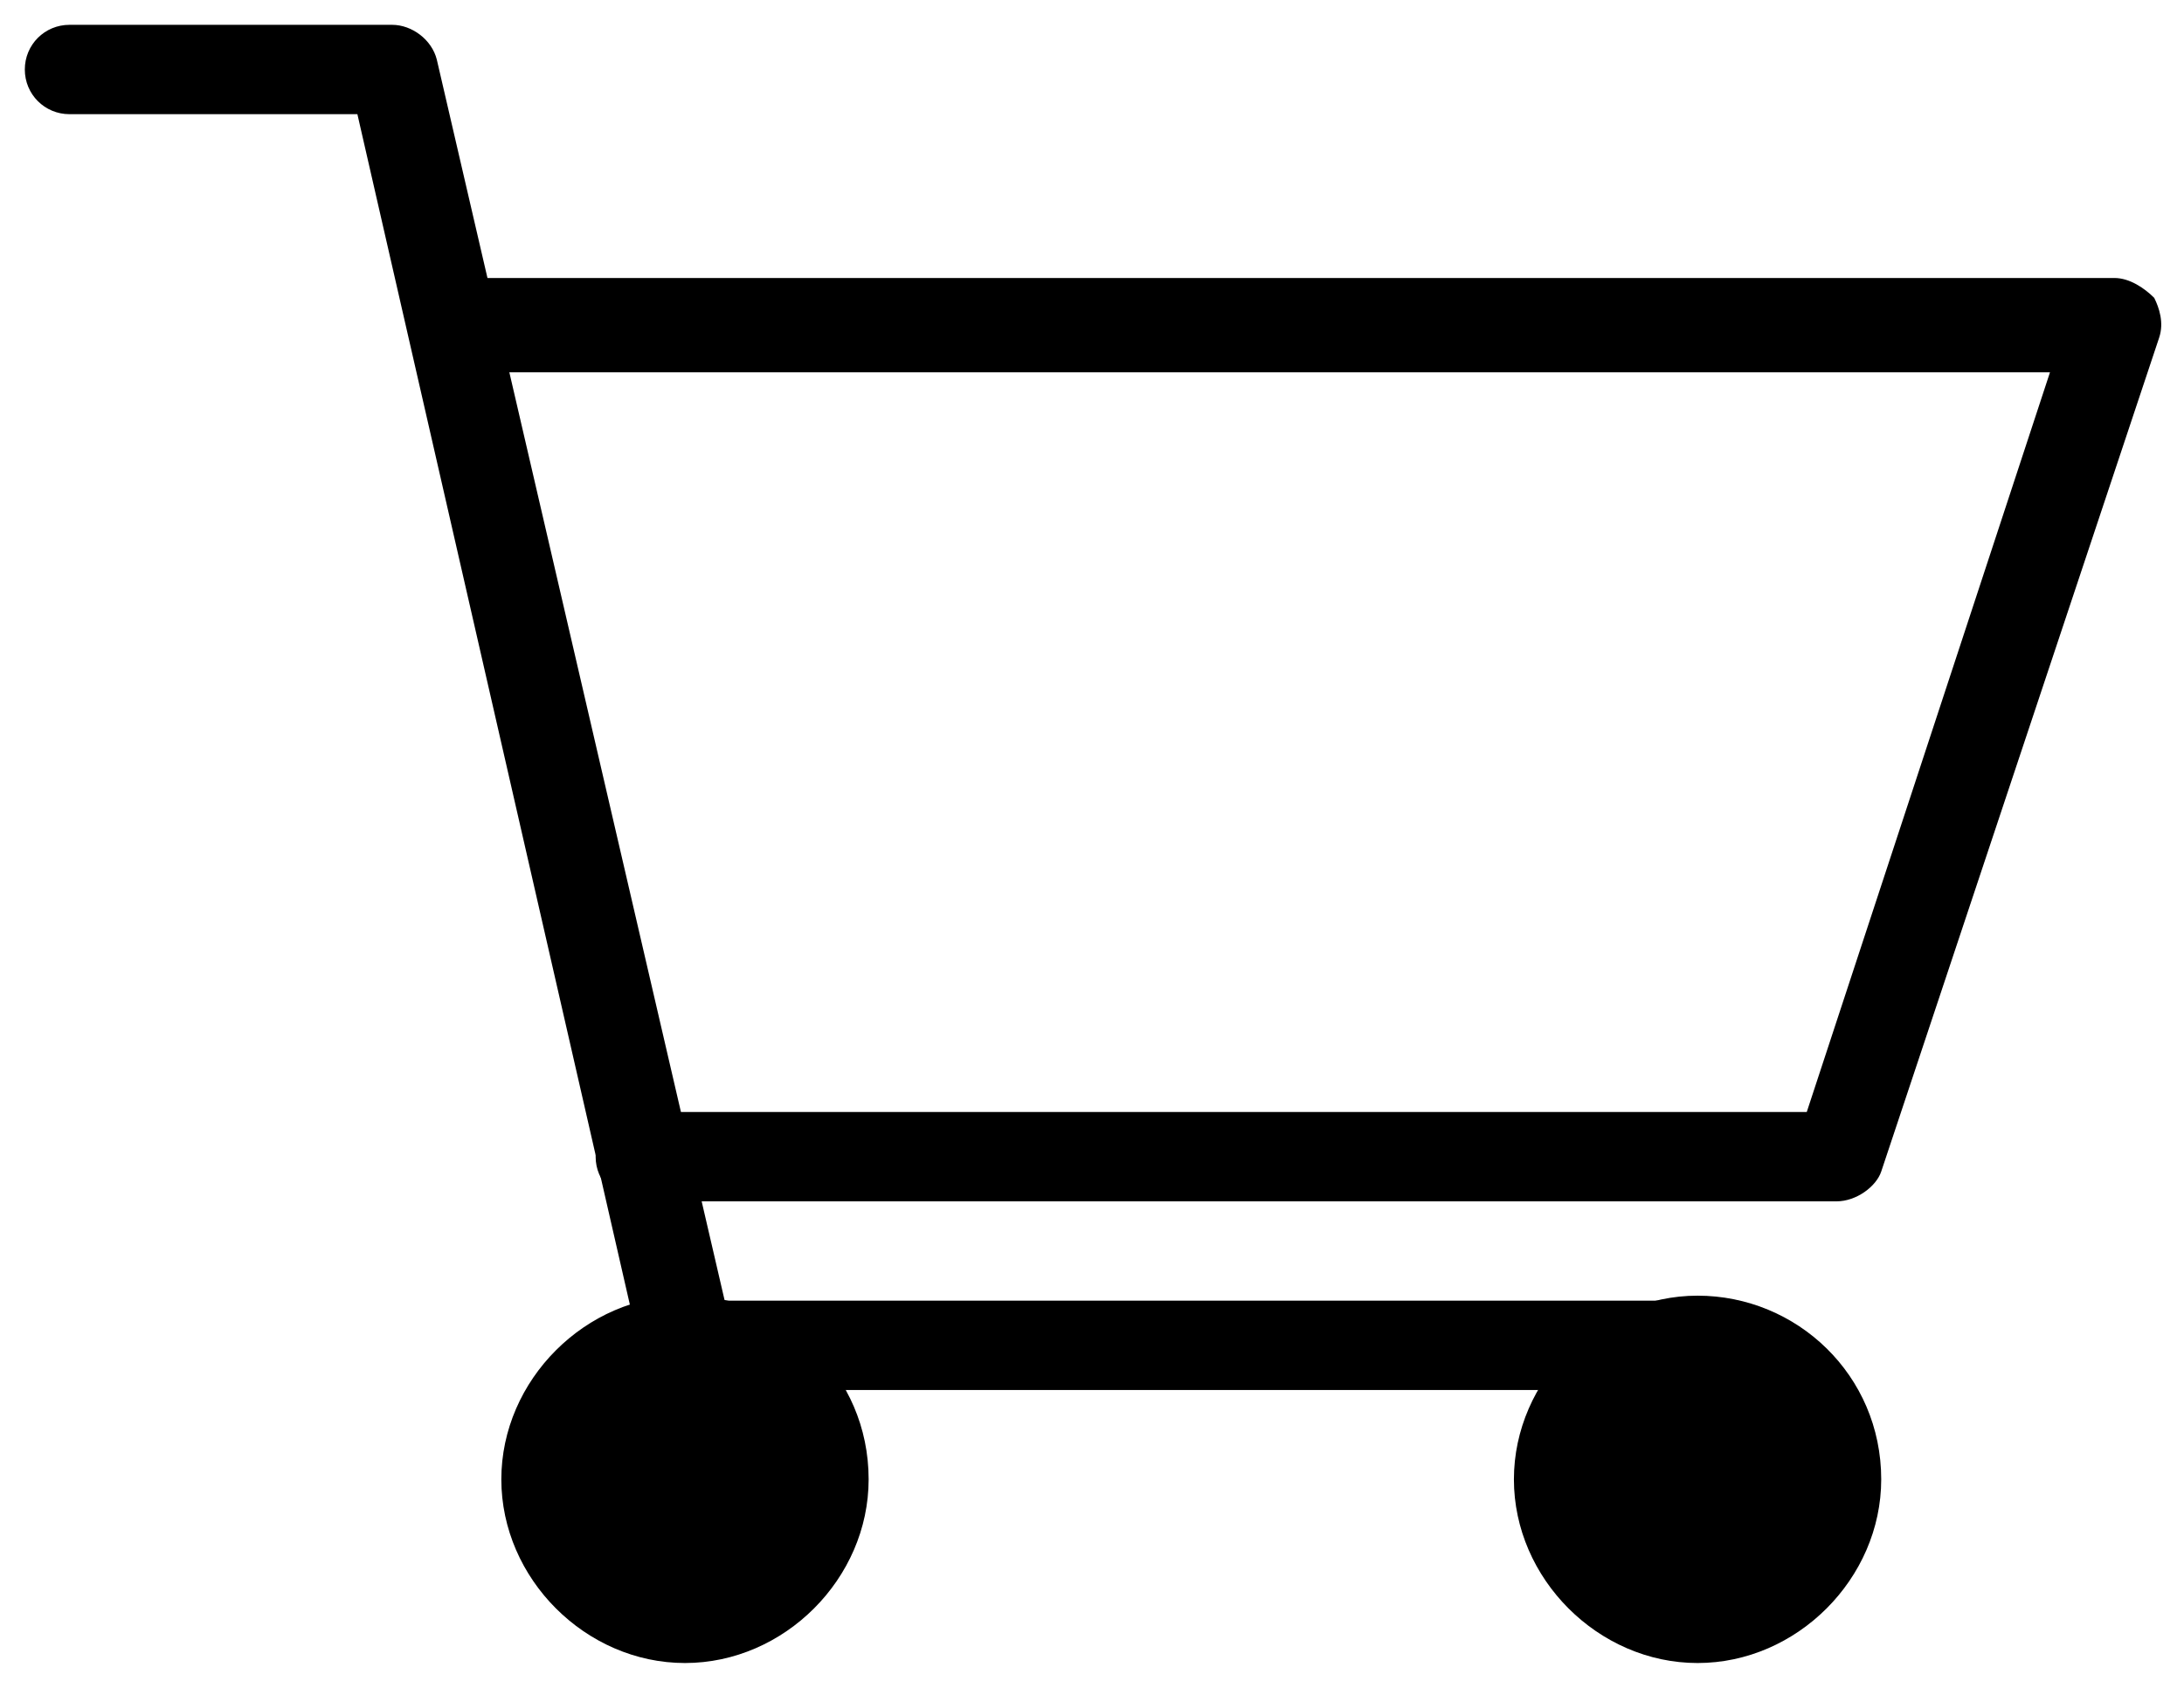 <?xml version="1.0" encoding="utf-8"?>
<!-- Generator: Adobe Illustrator 18.1.0, SVG Export Plug-In . SVG Version: 6.00 Build 0)  -->
<svg version="1.1" id="cart" xmlns="http://www.w3.org/2000/svg" xmlns:xlink="http://www.w3.org/1999/xlink" x="0px" y="0px"
	 width="44px" height="34px" viewBox="0 0 44 34" enable-background="new 0 0 44 34" xml:space="preserve">
<path d="M34.2,33.5c2,0,3.7-1.7,3.7-3.7c0-2.1-1.7-3.7-3.7-3.7c-2,0-3.7,1.7-3.7,3.7S32.2,33.5,34.2,33.5"/>
<path d="M13.8,33.5c2,0,3.7-1.7,3.7-3.7c0-2.1-1.7-3.7-3.7-3.7c-2,0-3.7,1.7-3.7,3.7S11.8,33.5,13.8,33.5"/>
<path d="M13.8,28h20.4c0.5,0,0.9-0.4,0.9-0.9s-0.4-0.9-0.9-0.9H14.6L8.8,1.2C8.7,0.8,8.3,0.5,7.9,0.5H1.4c-0.5,0-0.9,0.4-0.9,0.9
	c0,0.5,0.4,0.9,0.9,0.9h5.8l5.7,24.9C13,27.7,13.4,28,13.8,28z"/>
<path d="M12.9,24.2H37c0.4,0,0.8-0.3,0.9-0.6l5.6-16.8c0.1-0.3,0-0.6-0.1-0.8c-0.2-0.2-0.5-0.4-0.8-0.4H9.2C8.7,5.6,8.3,6,8.3,6.6
	c0,0.5,0.4,0.9,0.9,0.9h32.1l-4.9,14.9H12.9c-0.5,0-0.9,0.4-0.9,0.9C12,23.8,12.4,24.2,12.9,24.2z"/>
</svg>